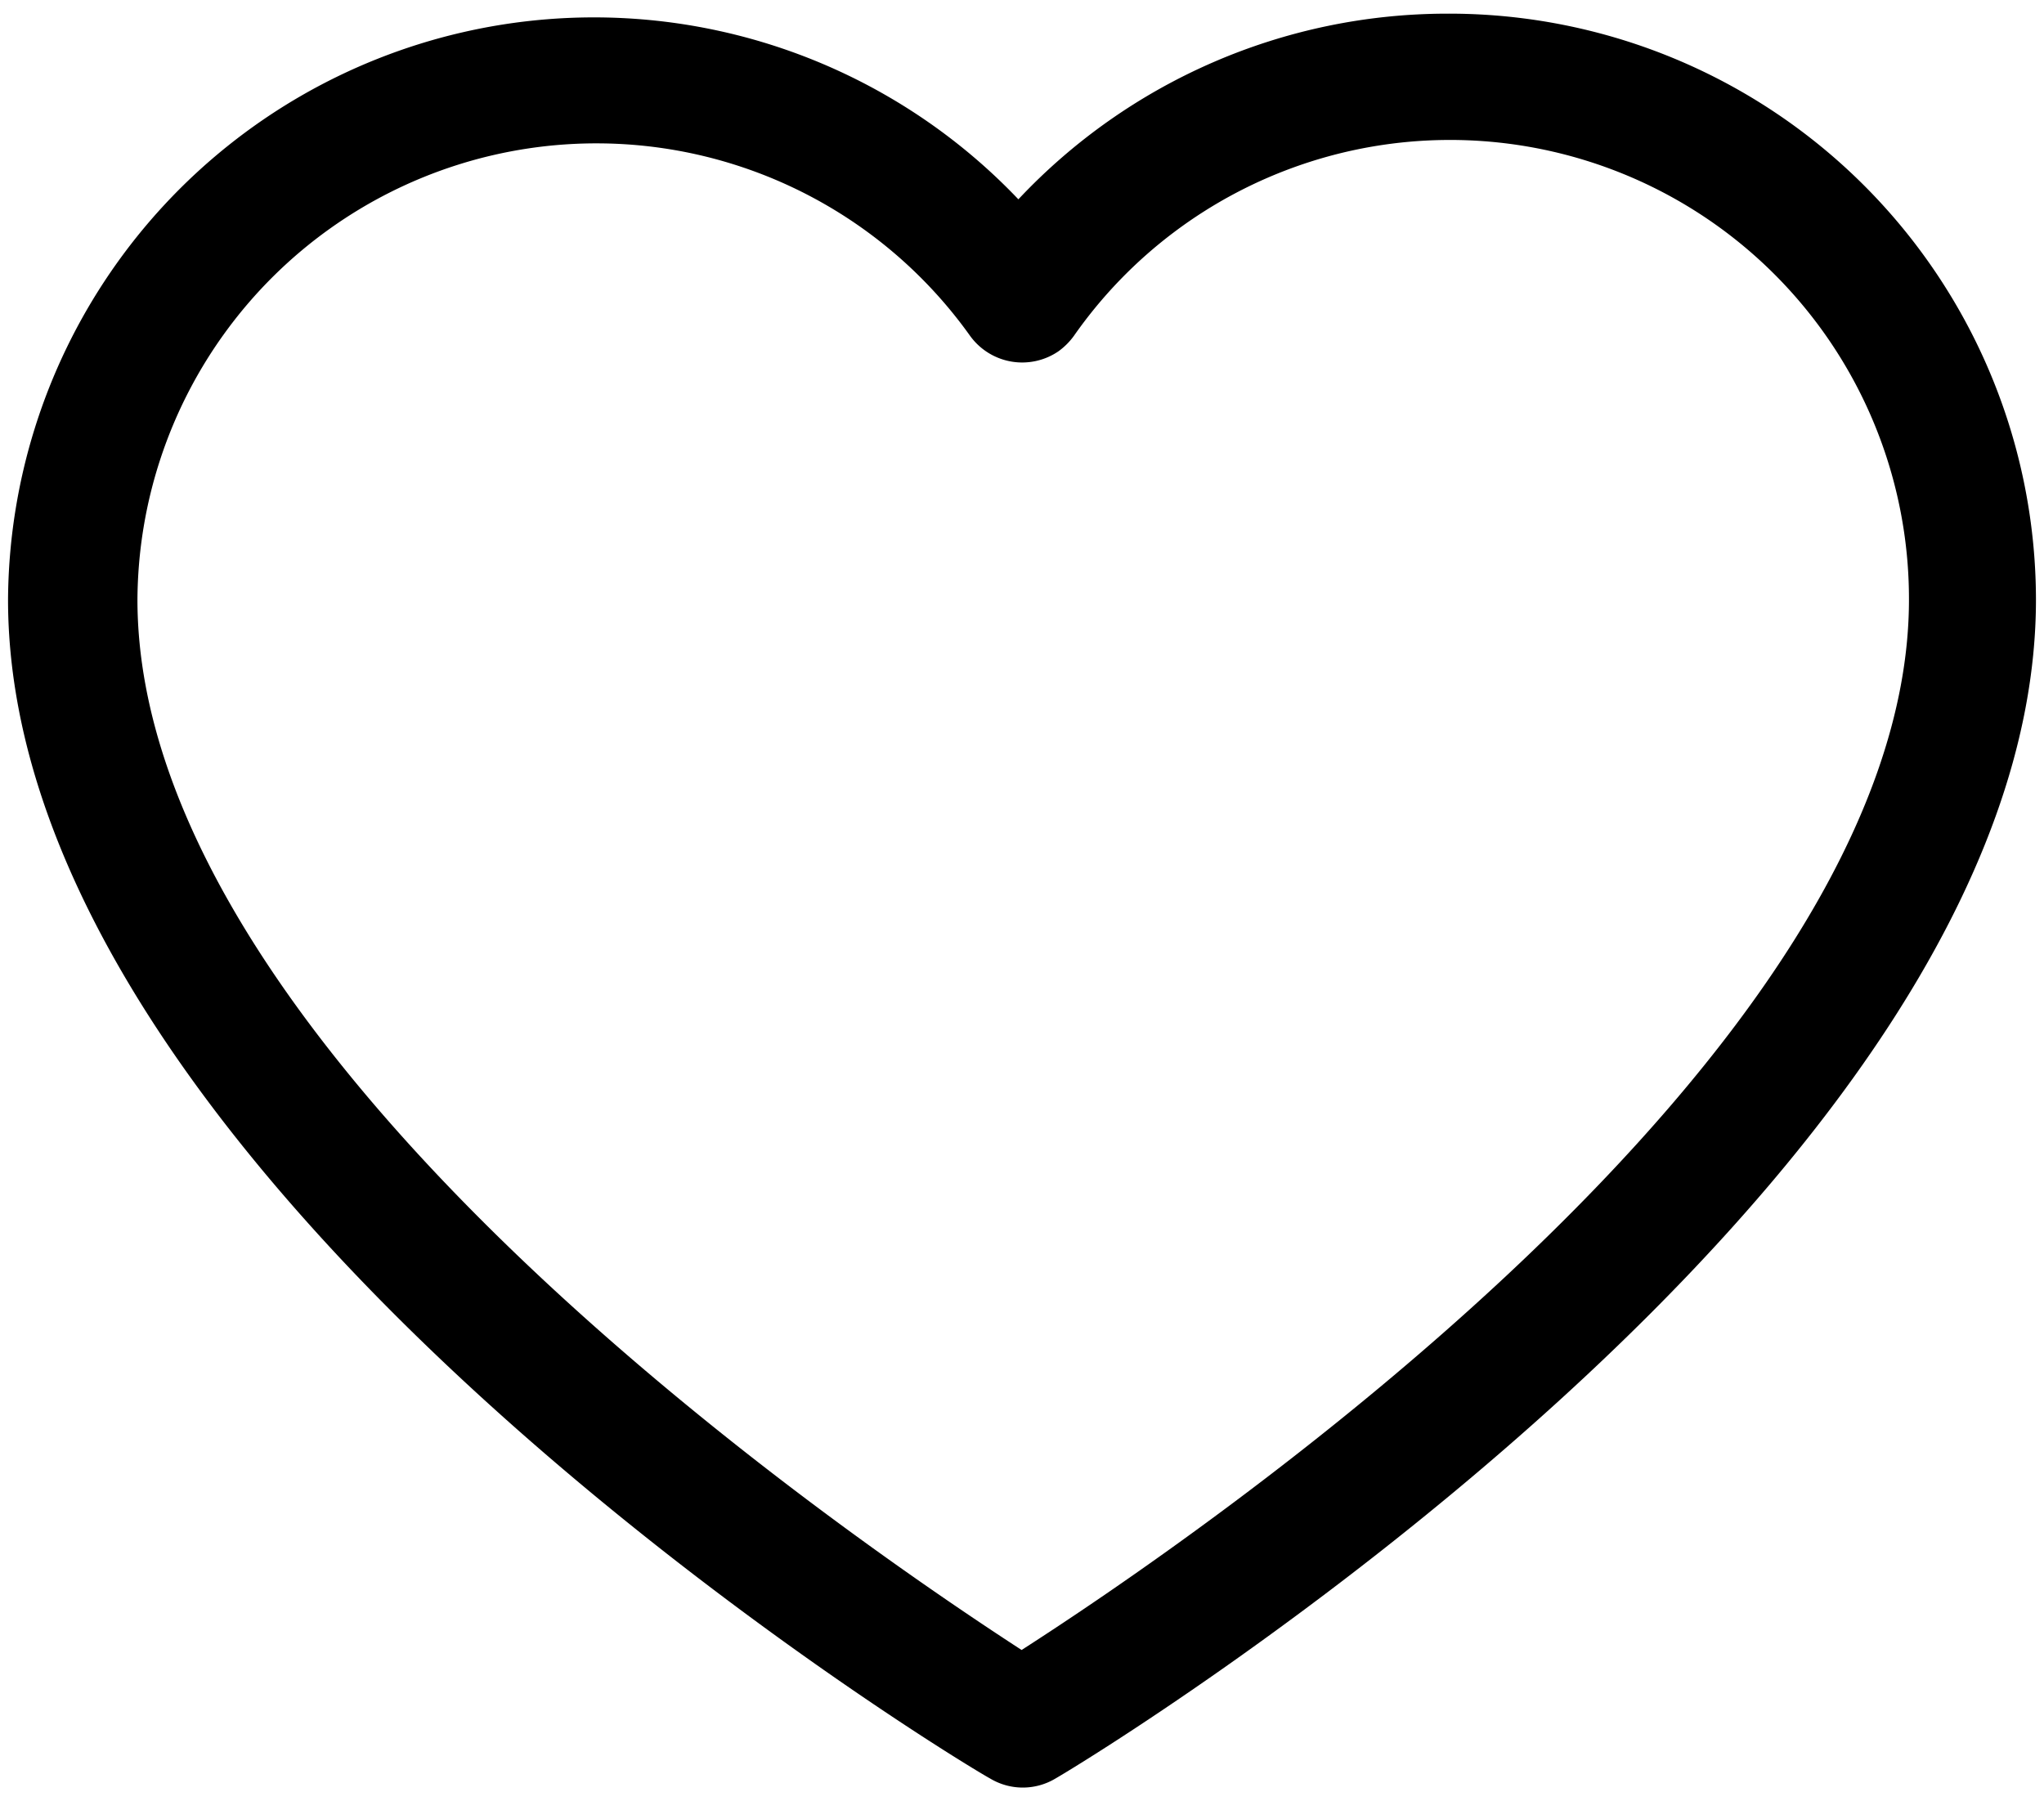 <svg xmlns="http://www.w3.org/2000/svg" viewBox="0 0 25.43 22.41"><g id="Textos_y_Cajas_de_Texto" data-name="Textos y Cajas de Texto"><path d="M18,.17a7.32,7.32,0,0,0-5.33,2.31A7.29,7.29,0,0,0,.1,7.46c0,7.26,11.71,14.39,12.22,14.67a.79.79,0,0,0,.81,0c.49-.28,12.2-7.41,12.2-14.67A7.3,7.3,0,0,0,18,.17ZM12.71,20.53c-2-1.3-11-7.38-11-13.07A5.71,5.71,0,0,1,12.07,4.18a.8.8,0,0,0,1.1.19.86.86,0,0,0,.19-.19A5.71,5.71,0,0,1,23.75,7.46C23.75,13.14,14.75,19.22,12.71,20.53Z"/></g></svg>